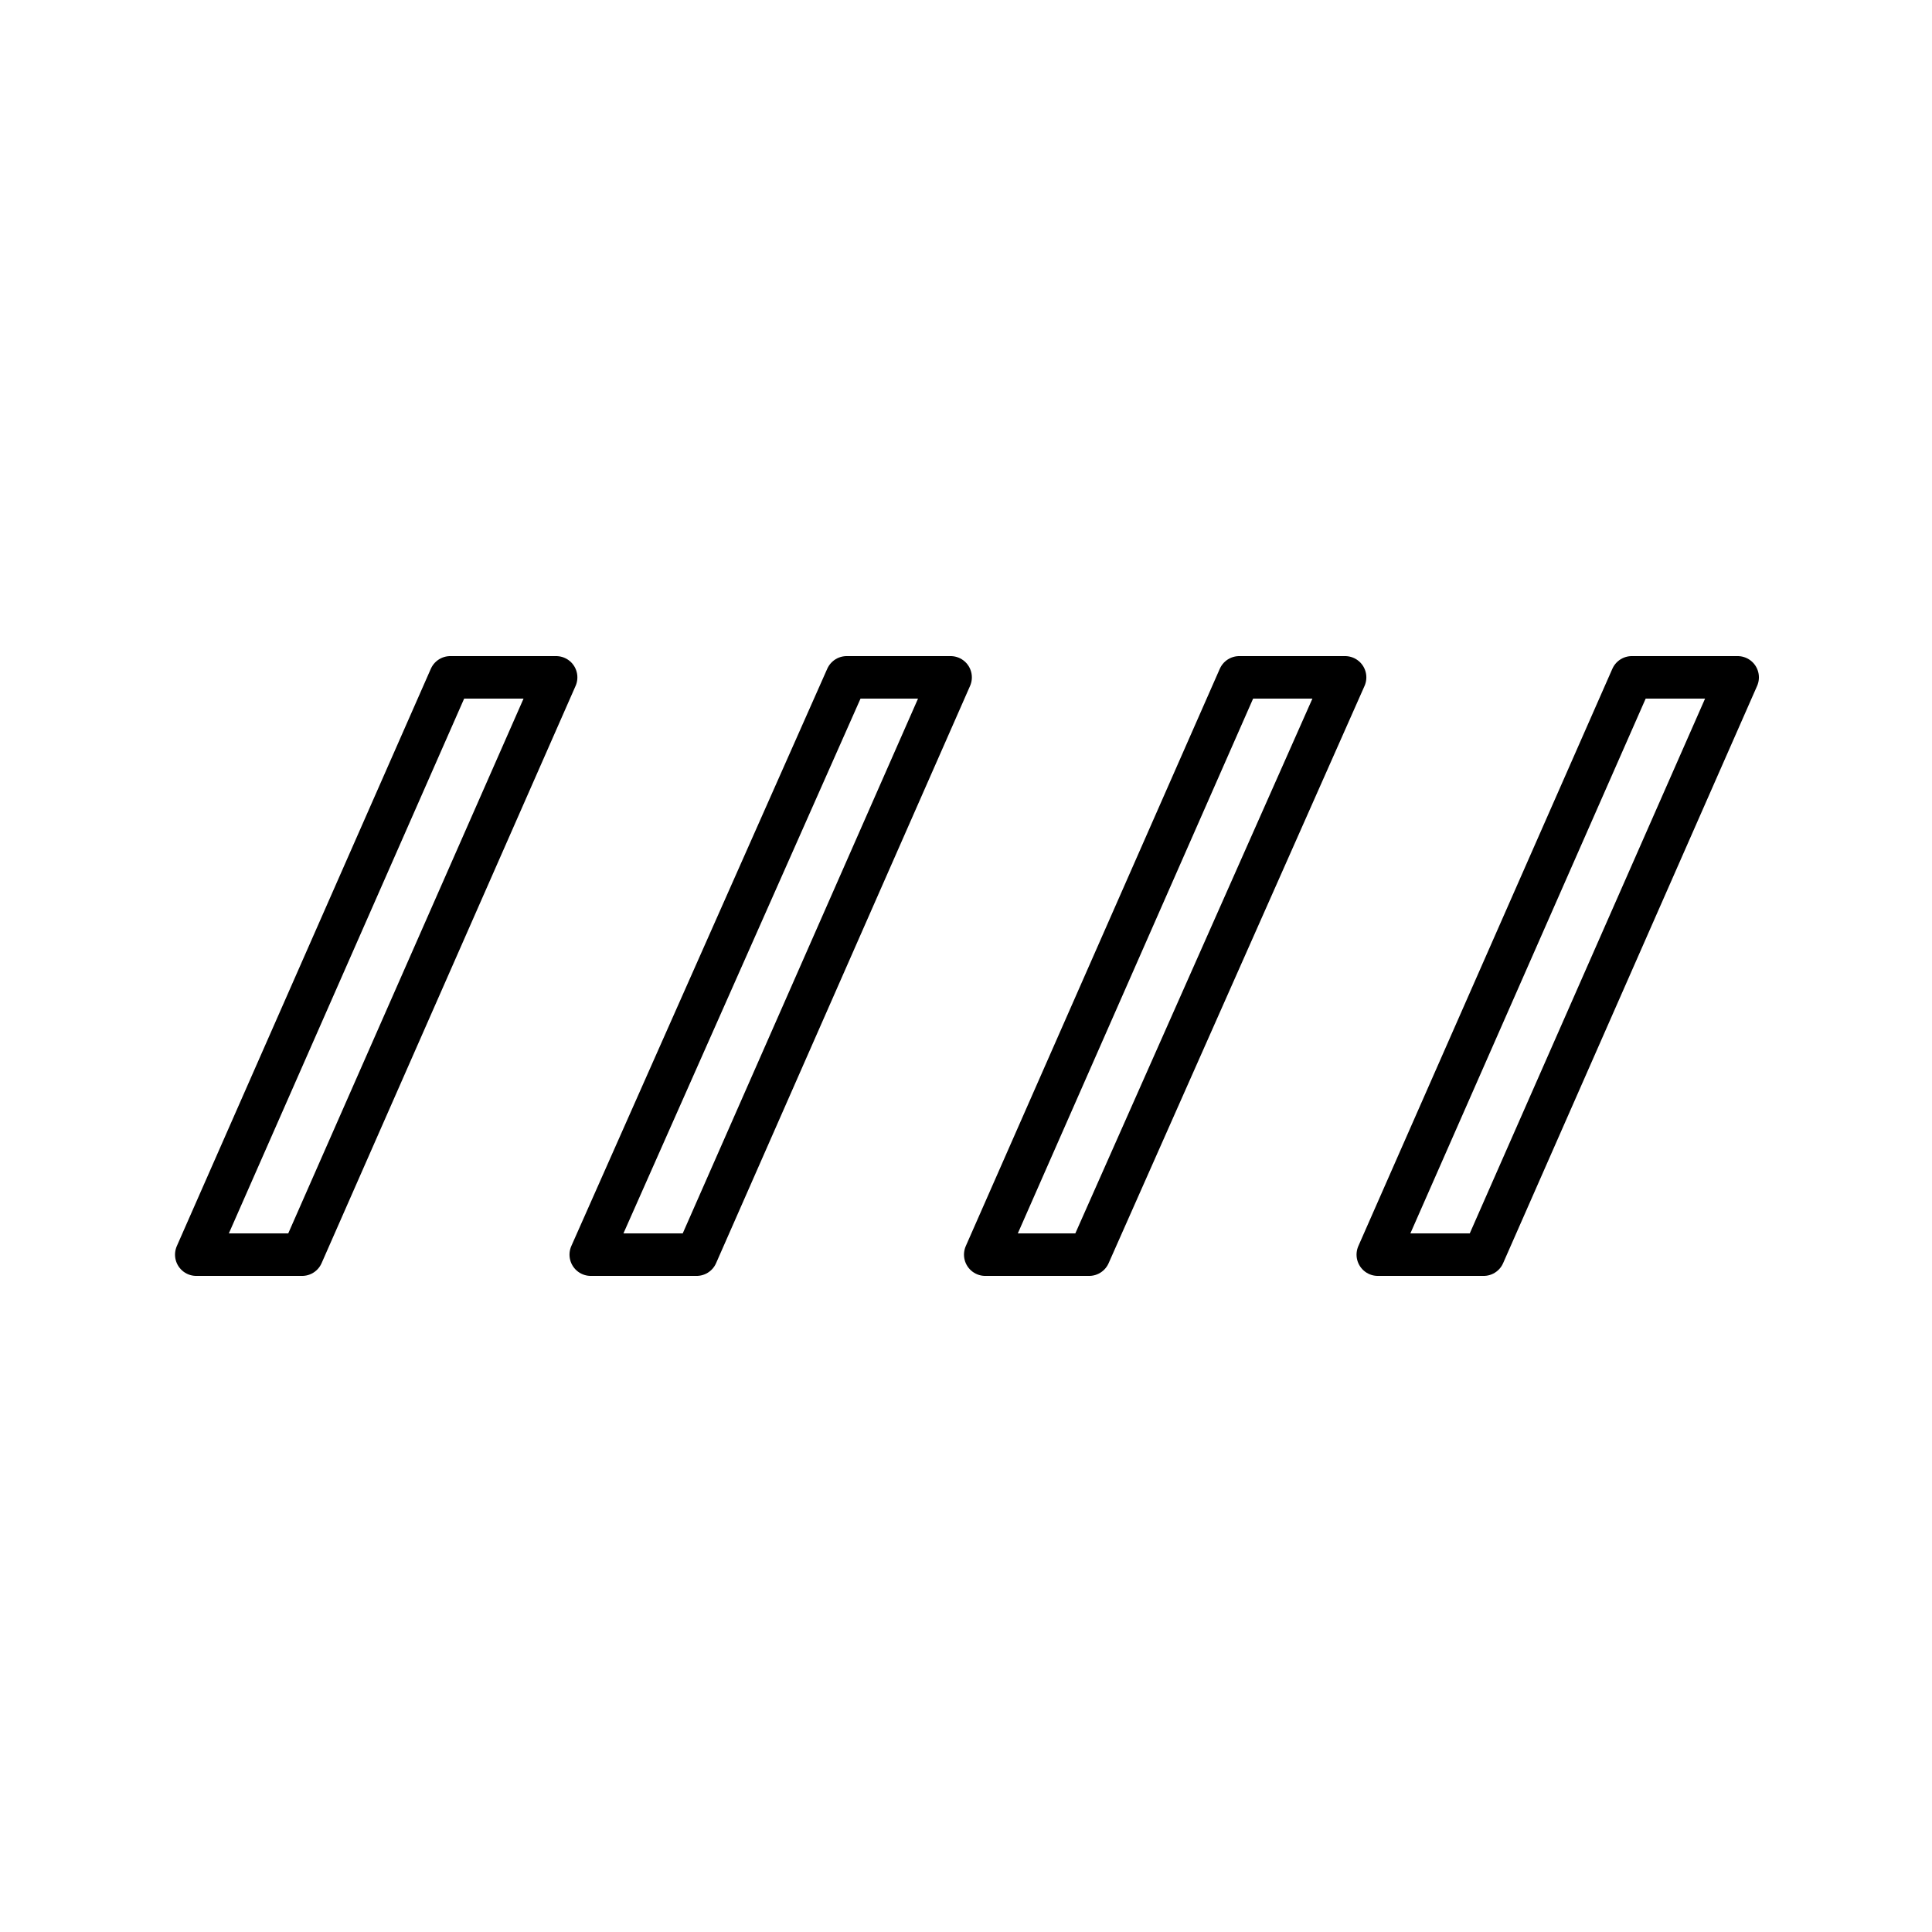 <?xml version="1.0" encoding="UTF-8" standalone="no"?>
<svg
   xmlns:dc="http://purl.org/dc/elements/1.1/"
   xmlns:cc="http://creativecommons.org/ns#"
   xmlns:rdf="http://www.w3.org/1999/02/22-rdf-syntax-ns#"
   xmlns:svg="http://www.w3.org/2000/svg"
   xmlns="http://www.w3.org/2000/svg"
   xmlns:sodipodi="http://sodipodi.sourceforge.net/DTD/sodipodi-0.dtd"
   xmlns:inkscape="http://www.inkscape.org/namespaces/inkscape"
   inkscape:version="1.0.2-2 (e86c870879, 2021-01-15)"
   version="1.0"
   width="283.351mm"
   height="283.351mm"
   id="svg2240"
   sodipodi:docname="HVZ.svg">
  <sodipodi:namedview
     inkscape:current-layer="svg2240"
     inkscape:window-maximized="1"
     inkscape:window-y="178"
     inkscape:window-x="2869"
     inkscape:cy="535.53335"
     inkscape:cx="535.53335"
     inkscape:zoom="0.66245342"
     fit-margin-bottom="0"
     fit-margin-right="0"
     fit-margin-left="0"
     fit-margin-top="0"
     showgrid="false"
     pagecolor="#ffffff"
     bordercolor="#666666"
     inkscape:document-rotation="0"
     borderopacity="1"
     objecttolerance="10"
     gridtolerance="10"
     guidetolerance="10"
     inkscape:pageopacity="0"
     inkscape:pageshadow="2"
     inkscape:window-width="1920"
     inkscape:window-height="986"
     id="namedview2242" />
  <defs
     id="defs2228">
    <pattern
       id="WMFhbasepattern"
       patternUnits="userSpaceOnUse"
       width="6"
       height="6"
       x="0"
       y="0" />
  </defs>
  <path
     style="fill:none;stroke:#000000;stroke-width:23.567;stroke-linecap:round;stroke-linejoin:round;stroke-miterlimit:4;stroke-dasharray:none;stroke-opacity:1"
     d="m 108.8,695.467 140.8,-320 h 58.667 l -140.8,320 z"
     id="path2232" />
  <path
     style="fill:none;stroke:#000000;stroke-width:23.567;stroke-linecap:round;stroke-linejoin:round;stroke-miterlimit:4;stroke-dasharray:none;stroke-opacity:1"
     d="m 763.733,695.467 140.8,-320 H 963.2 l -140.8,320 z"
     id="path2234" />
  <path
     style="fill:none;stroke:#000000;stroke-width:23.567;stroke-linecap:round;stroke-linejoin:round;stroke-miterlimit:4;stroke-dasharray:none;stroke-opacity:1"
     d="m 546.133,695.467 140.8,-320 H 745.6 l -141.867,320 z"
     id="path2236" />
  <path
     style="fill:none;stroke:#000000;stroke-width:23.567;stroke-linecap:round;stroke-linejoin:round;stroke-miterlimit:4;stroke-dasharray:none;stroke-opacity:1"
     d="m 327.467,695.467 141.867,-320 h 57.6 l -140.8,320 z"
     id="path2238" />
</svg>
